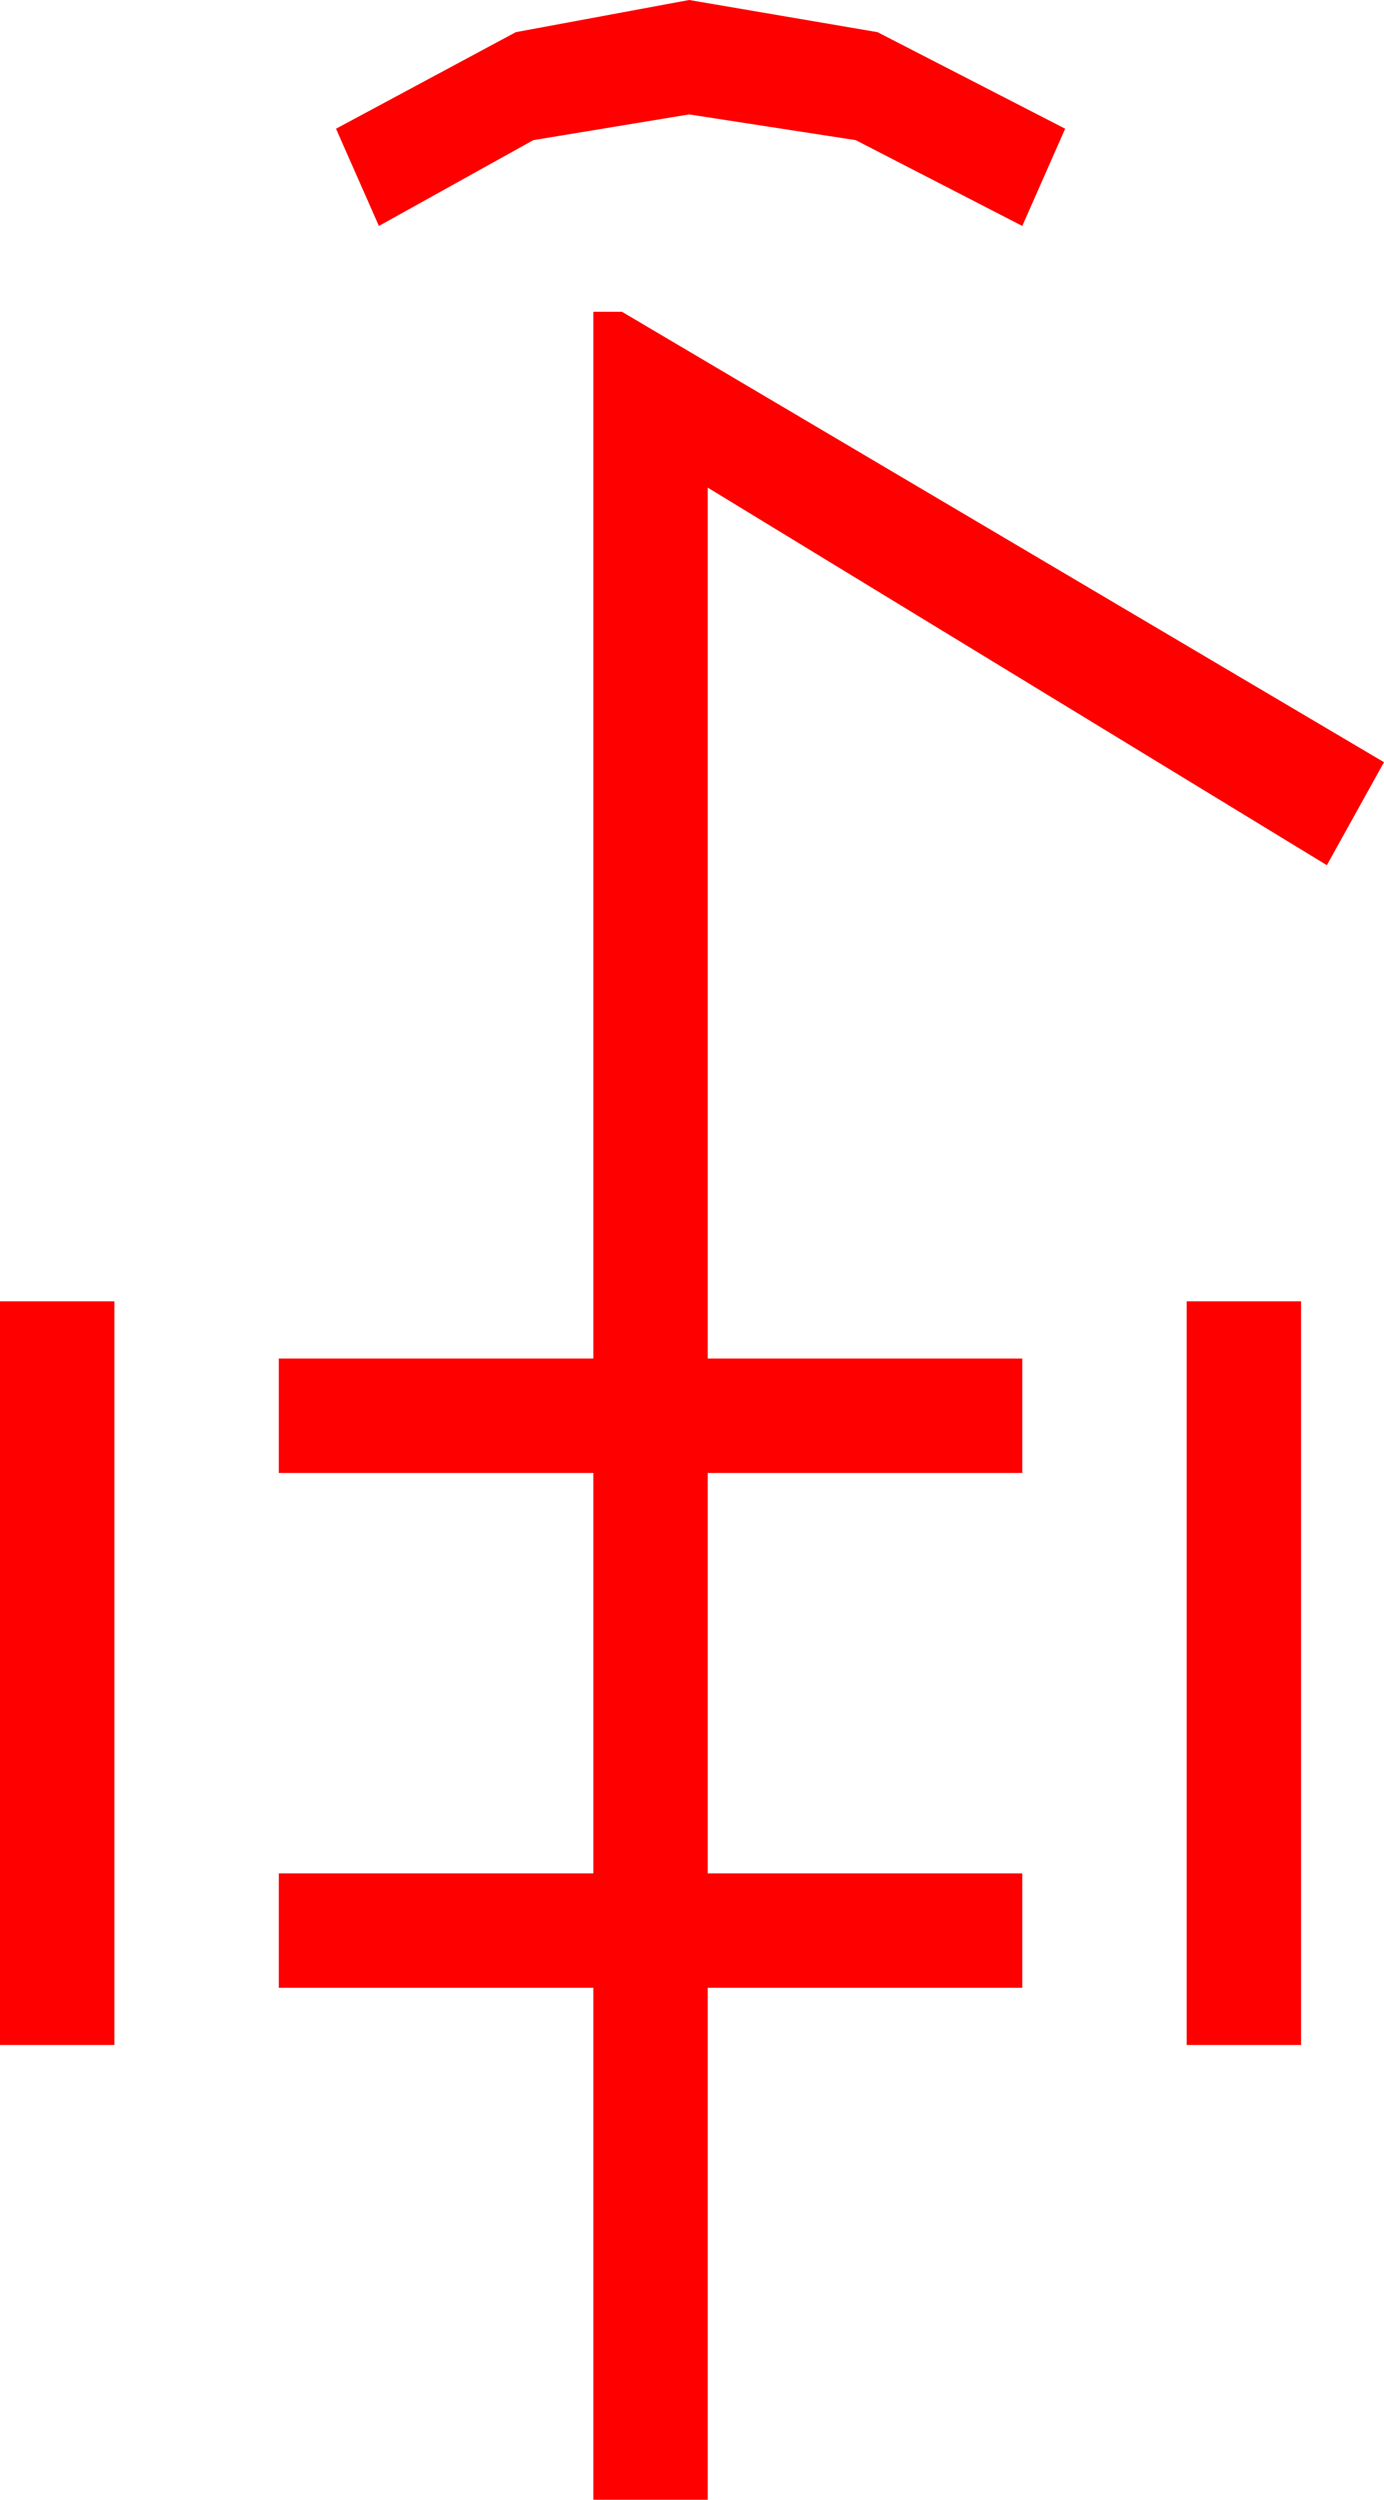 <?xml version="1.0" encoding="utf-8"?>
<!DOCTYPE svg PUBLIC "-//W3C//DTD SVG 1.1//EN" "http://www.w3.org/Graphics/SVG/1.1/DTD/svg11.dtd">
<svg width="28.359" height="51.211" xmlns="http://www.w3.org/2000/svg" xmlns:xlink="http://www.w3.org/1999/xlink" xmlns:xml="http://www.w3.org/XML/1998/namespace" version="1.1">
  <g>
    <g>
      <path style="fill:#FF0000;fill-opacity:1" d="M24.316,26.66L26.66,26.66 26.66,41.895 24.316,41.895 24.316,26.66z M0,26.66L2.344,26.66 2.344,41.895 0,41.895 0,26.66z M12.158,6.387L12.744,6.387 28.359,15.615 27.188,17.725 14.502,9.99 14.502,27.832 20.947,27.832 20.947,30.176 14.502,30.176 14.502,38.379 20.947,38.379 20.947,40.723 14.502,40.723 14.502,51.211 12.158,51.211 12.158,40.723 5.713,40.723 5.713,38.379 12.158,38.379 12.158,30.176 5.713,30.176 5.713,27.832 12.158,27.832 12.158,6.387z M14.121,0L17.981,0.659 21.826,2.637 20.947,4.629 17.534,2.871 14.121,2.344 10.928,2.871 7.764,4.629 6.885,2.637 10.569,0.659 14.121,0z" />
    </g>
  </g>
</svg>